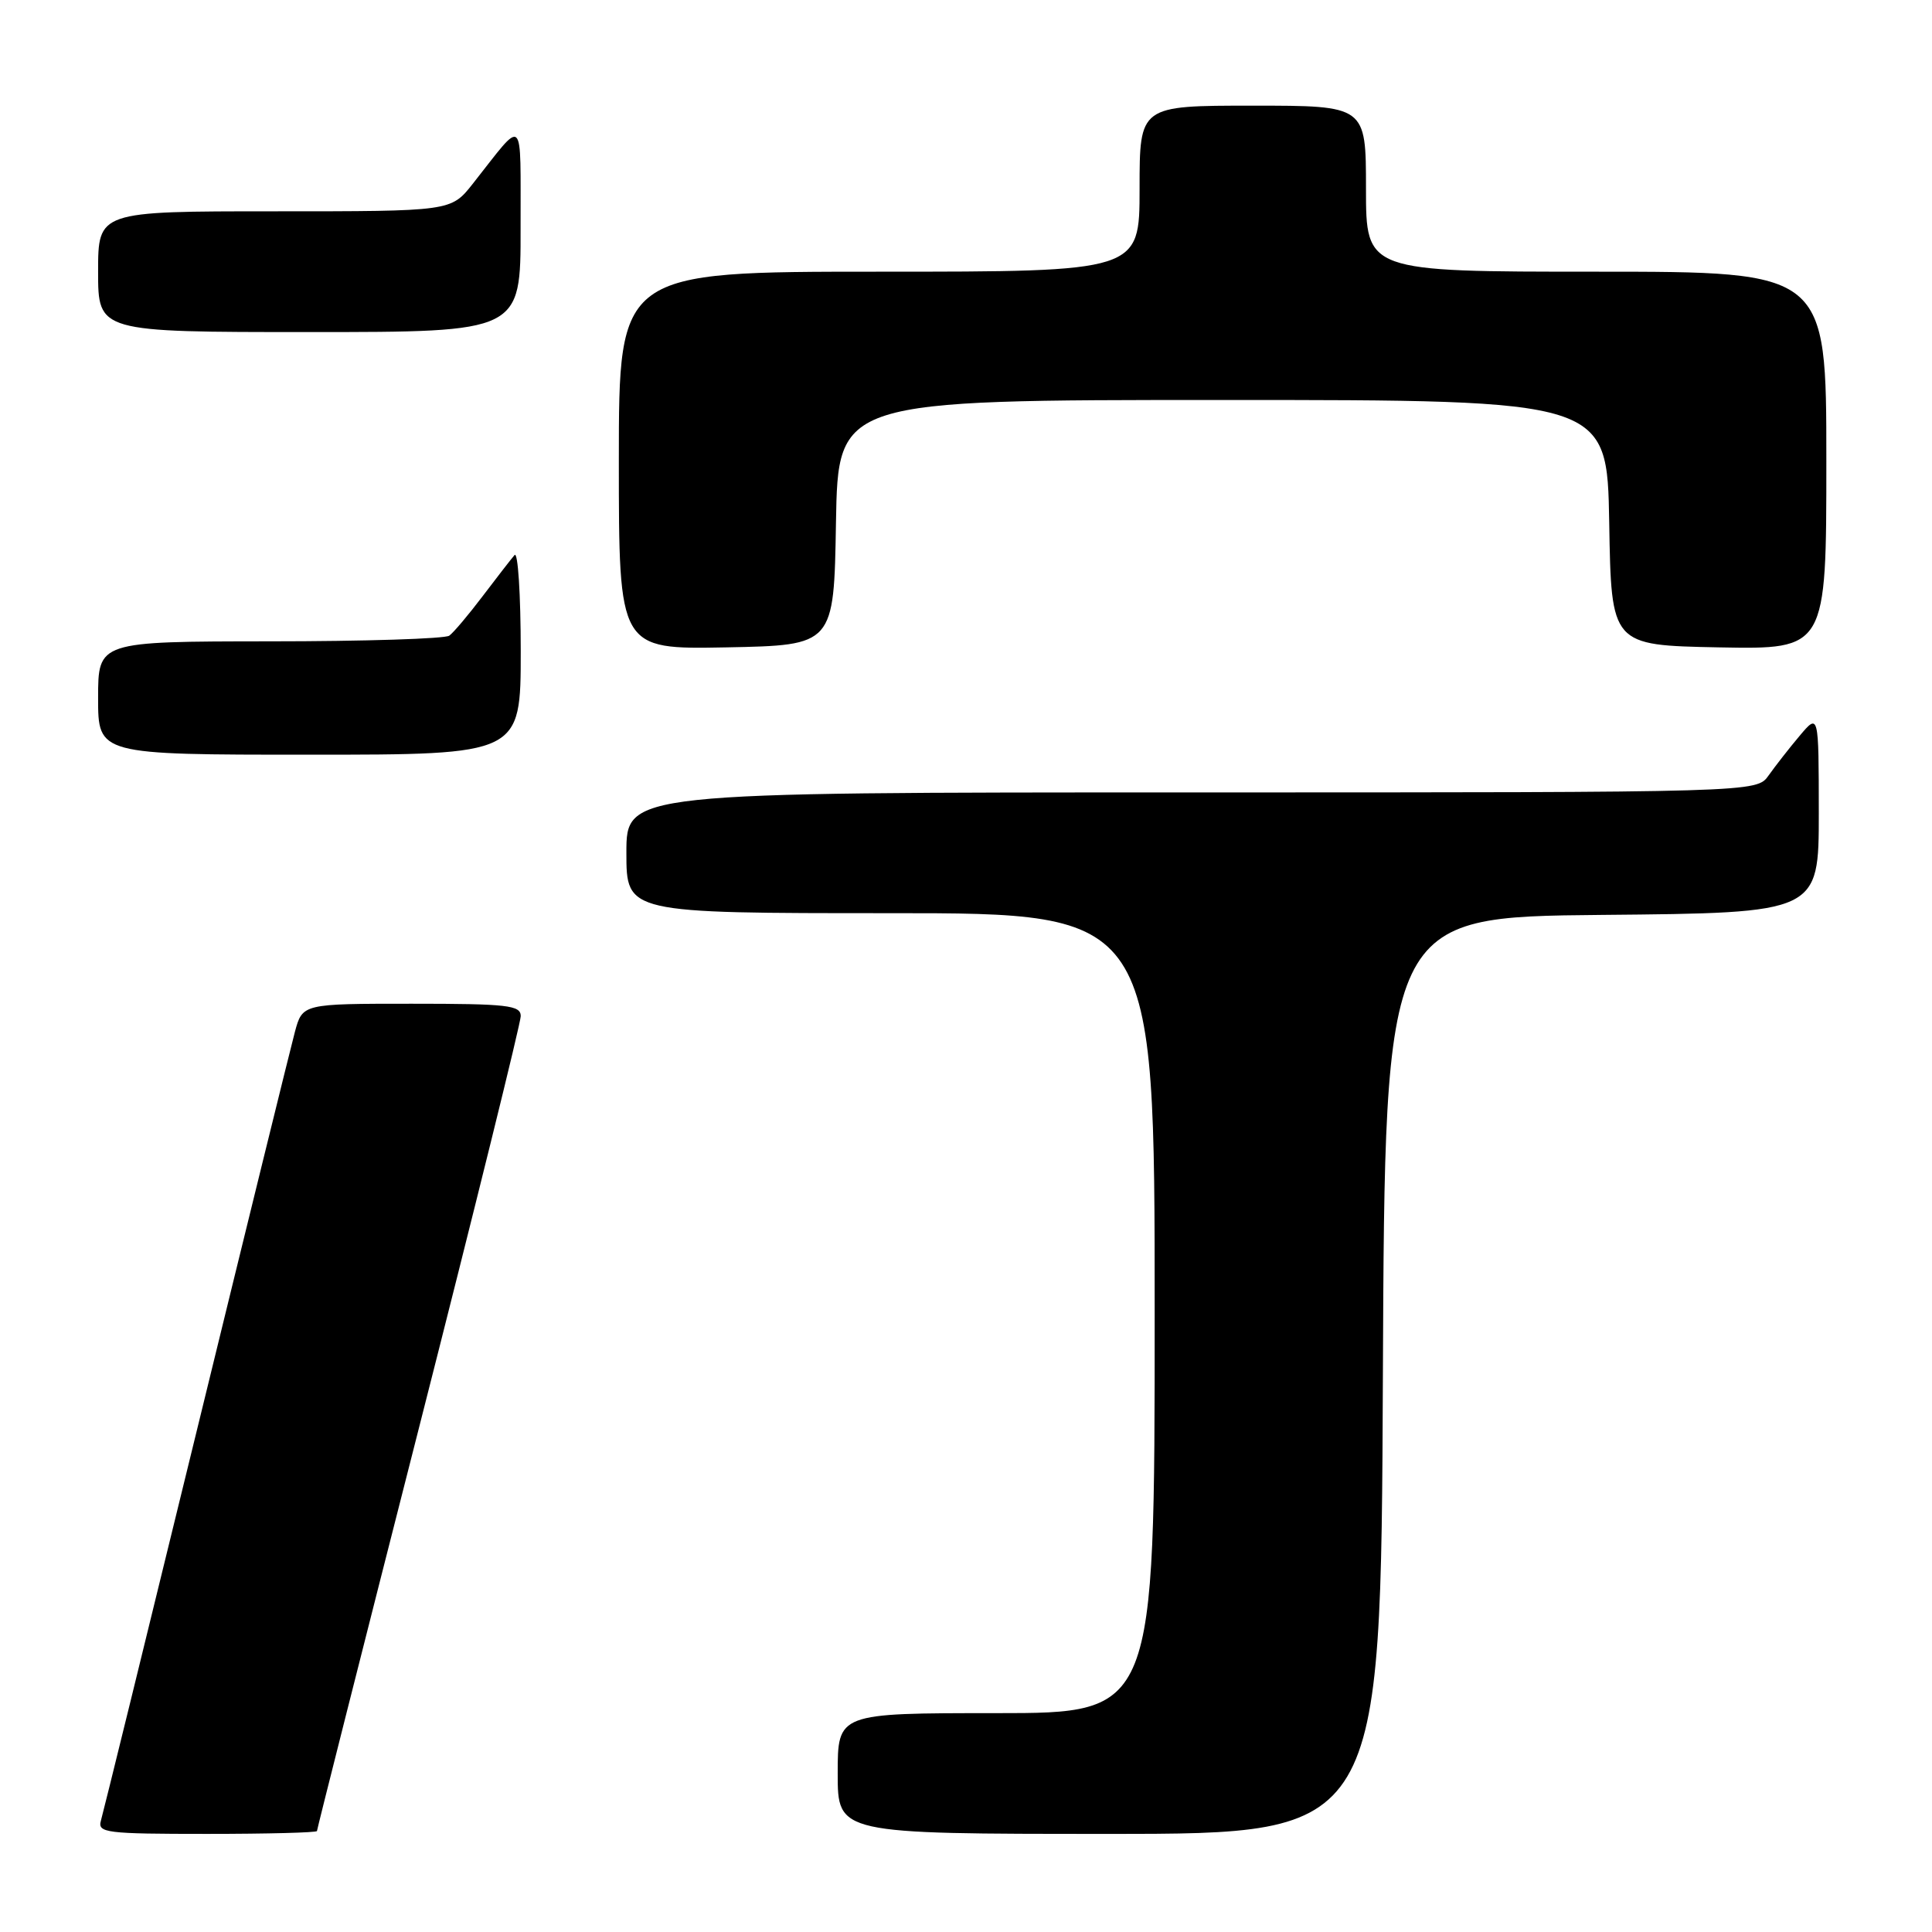 <?xml version="1.0" encoding="UTF-8" standalone="no"?>
<!DOCTYPE svg PUBLIC "-//W3C//DTD SVG 1.1//EN" "http://www.w3.org/Graphics/SVG/1.1/DTD/svg11.dtd" >
<svg xmlns="http://www.w3.org/2000/svg" xmlns:xlink="http://www.w3.org/1999/xlink" version="1.1" viewBox="0 0 256 256">
 <g >
 <path fill="currentColor"
d=" M 42.00 242.62 C 42.00 242.41 48.07 218.40 55.50 189.26 C 62.92 160.12 69.00 135.54 69.00 134.64 C 69.00 133.20 67.27 133.00 54.54 133.00 C 40.08 133.00 40.08 133.00 39.07 136.75 C 38.52 138.81 32.62 162.77 25.97 190.00 C 19.32 217.23 13.65 240.29 13.37 241.25 C 12.91 242.86 14.03 243.00 27.43 243.00 C 35.44 243.00 42.00 242.83 42.00 242.62 Z  M 183.24 182.25 C 183.50 121.50 183.50 121.50 212.25 121.23 C 241.00 120.97 241.00 120.97 241.00 107.73 C 240.99 94.50 240.99 94.50 238.46 97.50 C 237.07 99.15 235.23 101.51 234.35 102.75 C 232.77 105.00 232.77 105.00 157.88 105.00 C 83.00 105.00 83.00 105.00 83.00 113.00 C 83.00 121.00 83.00 121.00 118.00 121.00 C 153.00 121.00 153.00 121.00 153.00 174.00 C 153.00 227.00 153.00 227.00 132.00 227.00 C 111.00 227.00 111.00 227.00 111.00 235.00 C 111.00 243.00 111.00 243.00 146.99 243.00 C 182.98 243.00 182.98 243.00 183.24 182.25 Z  M 69.00 86.30 C 69.00 78.76 68.63 73.03 68.18 73.55 C 67.73 74.07 65.82 76.53 63.95 79.00 C 62.08 81.47 60.09 83.83 59.53 84.23 C 58.96 84.64 48.26 84.98 35.75 84.98 C 13.00 85.00 13.00 85.00 13.00 92.50 C 13.00 100.00 13.00 100.00 41.00 100.00 C 69.00 100.00 69.00 100.00 69.00 86.30 Z  M 110.77 69.25 C 111.05 53.00 111.05 53.00 162.00 53.00 C 212.95 53.00 212.95 53.00 213.23 69.25 C 213.50 85.50 213.50 85.50 227.75 85.78 C 242.00 86.05 242.00 86.05 242.00 61.03 C 242.00 36.00 242.00 36.00 211.50 36.00 C 181.00 36.00 181.00 36.00 181.00 25.00 C 181.00 14.00 181.00 14.00 166.00 14.00 C 151.00 14.00 151.00 14.00 151.00 25.00 C 151.00 36.00 151.00 36.00 116.50 36.00 C 82.00 36.00 82.00 36.00 82.00 61.03 C 82.00 86.05 82.00 86.05 96.25 85.78 C 110.50 85.50 110.50 85.50 110.77 69.25 Z  M 68.98 30.25 C 68.95 14.90 69.62 15.52 62.63 24.37 C 59.76 28.00 59.76 28.00 36.38 28.00 C 13.00 28.00 13.00 28.00 13.00 36.00 C 13.00 44.00 13.00 44.00 41.00 44.00 C 69.00 44.00 69.00 44.00 68.98 30.25 Z "/>
</g>
</svg>